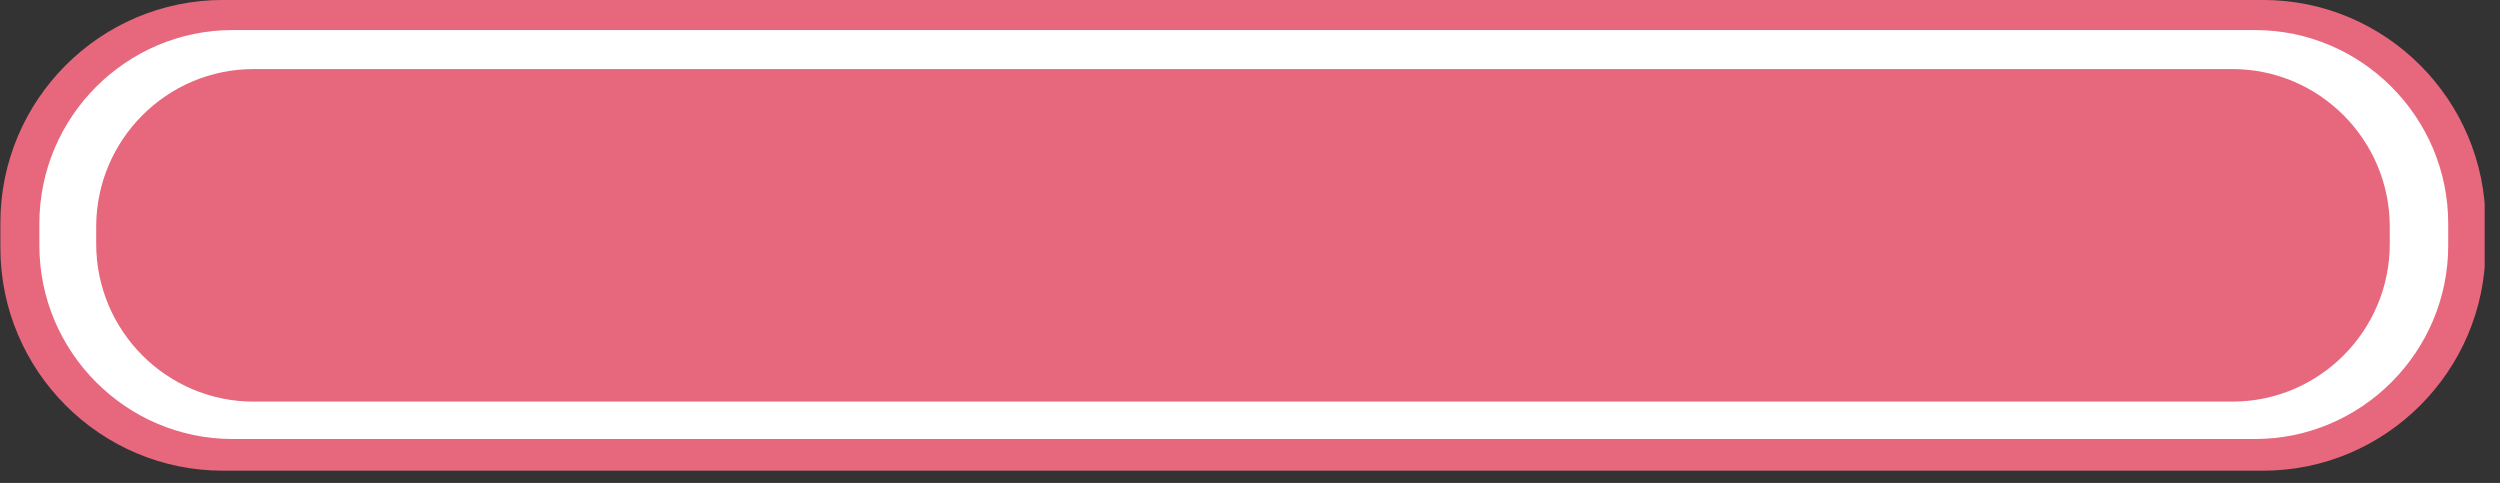 <svg width="88" height="17" viewBox="0 0 88 17" fill="none" xmlns="http://www.w3.org/2000/svg">
<rect x="0" y="0" width="88" height="17" fill="#333333" stroke="none"/>
<g clip-path="url(#clip0)">
<path fill-rule="evenodd" clip-rule="evenodd" d="M7.843 -0.001H79.662C83.976 -0.001 87.49 3.519 87.49 7.841V8.728C87.49 13.048 83.976 16.568 79.662 16.568H7.843C3.529 16.568 0.014 13.048 0.014 8.728V7.841C0.014 3.518 3.528 -0.001 7.843 -0.001V-0.001Z" fill="#E7687D"/>
<path fill-rule="evenodd" clip-rule="evenodd" d="M8.186 1.058H79.377C83.12 1.058 86.177 4.12 86.177 7.869V8.642C86.177 12.39 83.12 15.453 79.377 15.453H8.186C4.443 15.453 1.386 12.391 1.386 8.642V7.868C1.386 4.12 4.442 1.058 8.186 1.058V1.058Z" fill="white"/>
<path fill-rule="evenodd" clip-rule="evenodd" d="M8.929 2.431H78.577C81.635 2.431 84.12 4.921 84.12 7.984V8.584C84.12 11.646 81.635 14.137 78.577 14.137H8.929C5.871 14.137 3.386 11.647 3.386 8.584V7.984C3.386 4.921 5.871 2.431 8.929 2.431V2.431Z" fill="#E7687D"/>
</g>
<defs>
<clipPath id="clip0">
<path d="M0 0H87.46V16.57H0V0Z" fill="white"/>
</clipPath>
</defs>
</svg>

